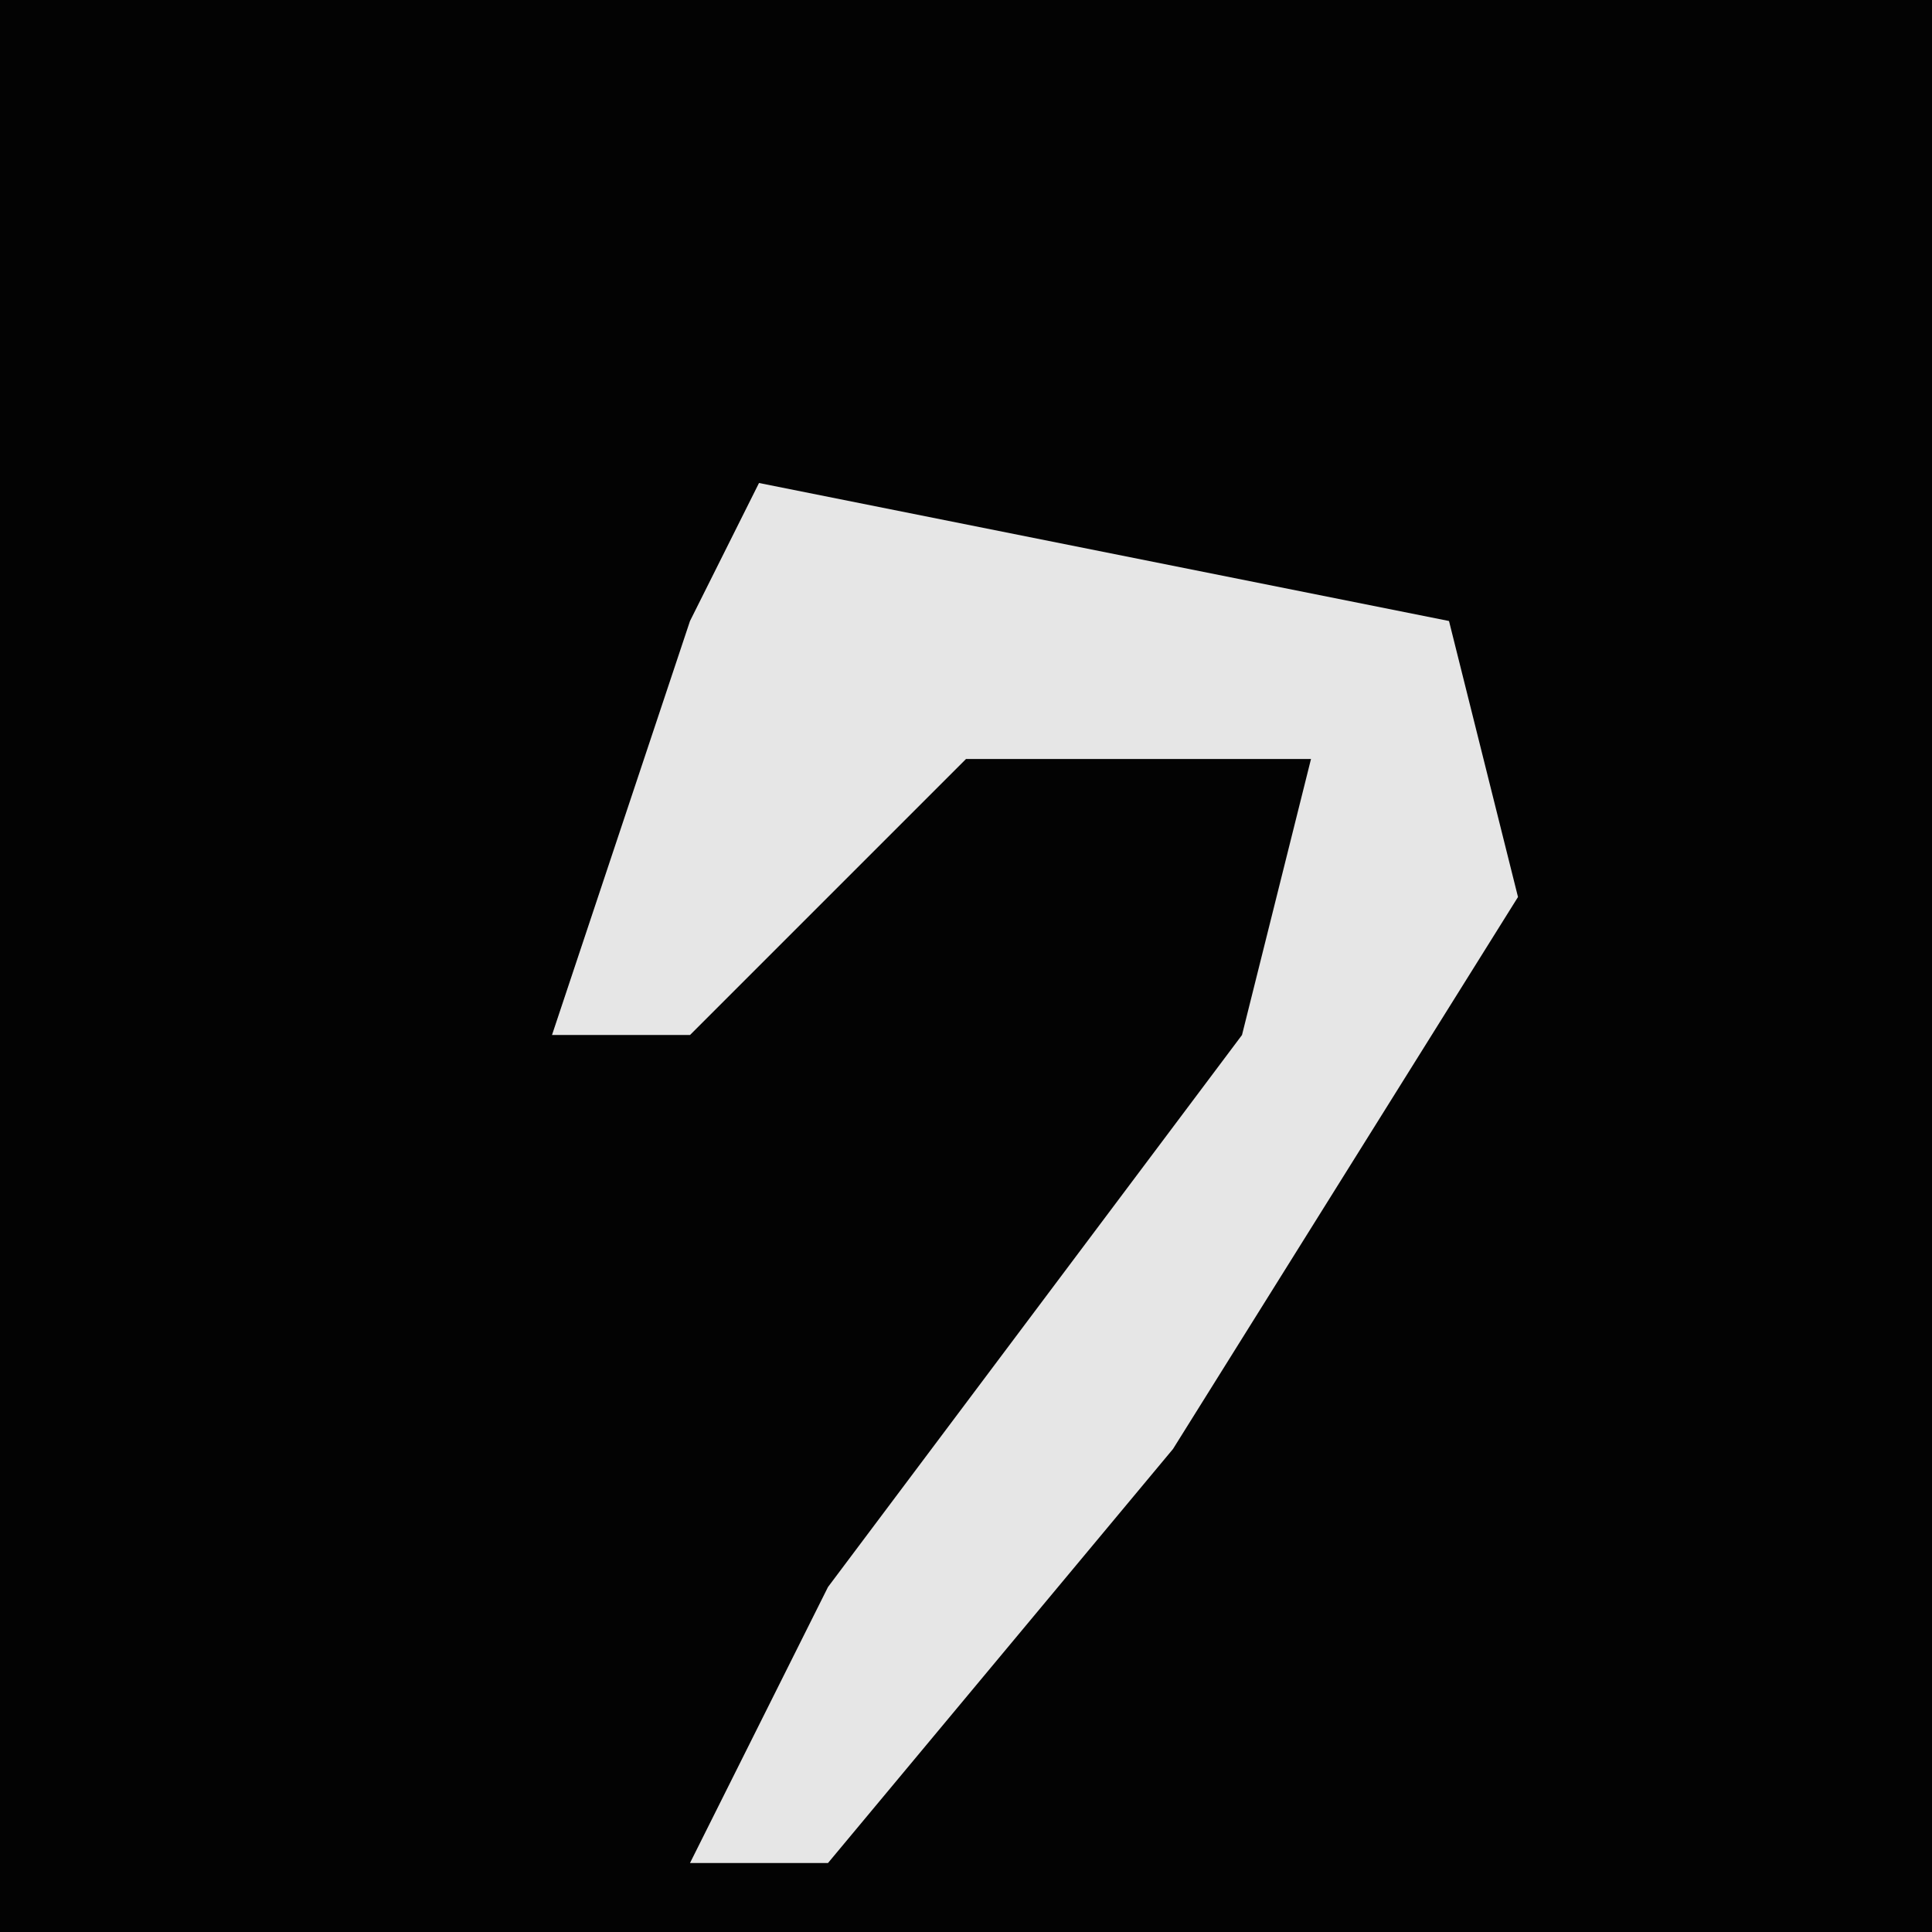<?xml version="1.0" encoding="UTF-8"?>
<svg version="1.1" xmlns="http://www.w3.org/2000/svg" width="28" height="28">
<path d="M0,0 L28,0 L28,28 L0,28 Z " fill="#030303" transform="translate(0,0)"/>
<path d="M0,0 L10,2 L11,6 L6,14 L1,20 L-1,20 L1,16 L7,8 L8,4 L3,4 L-1,8 L-3,8 L-1,2 Z " fill="#E6E6E6" transform="translate(11,7)"/>
</svg>
